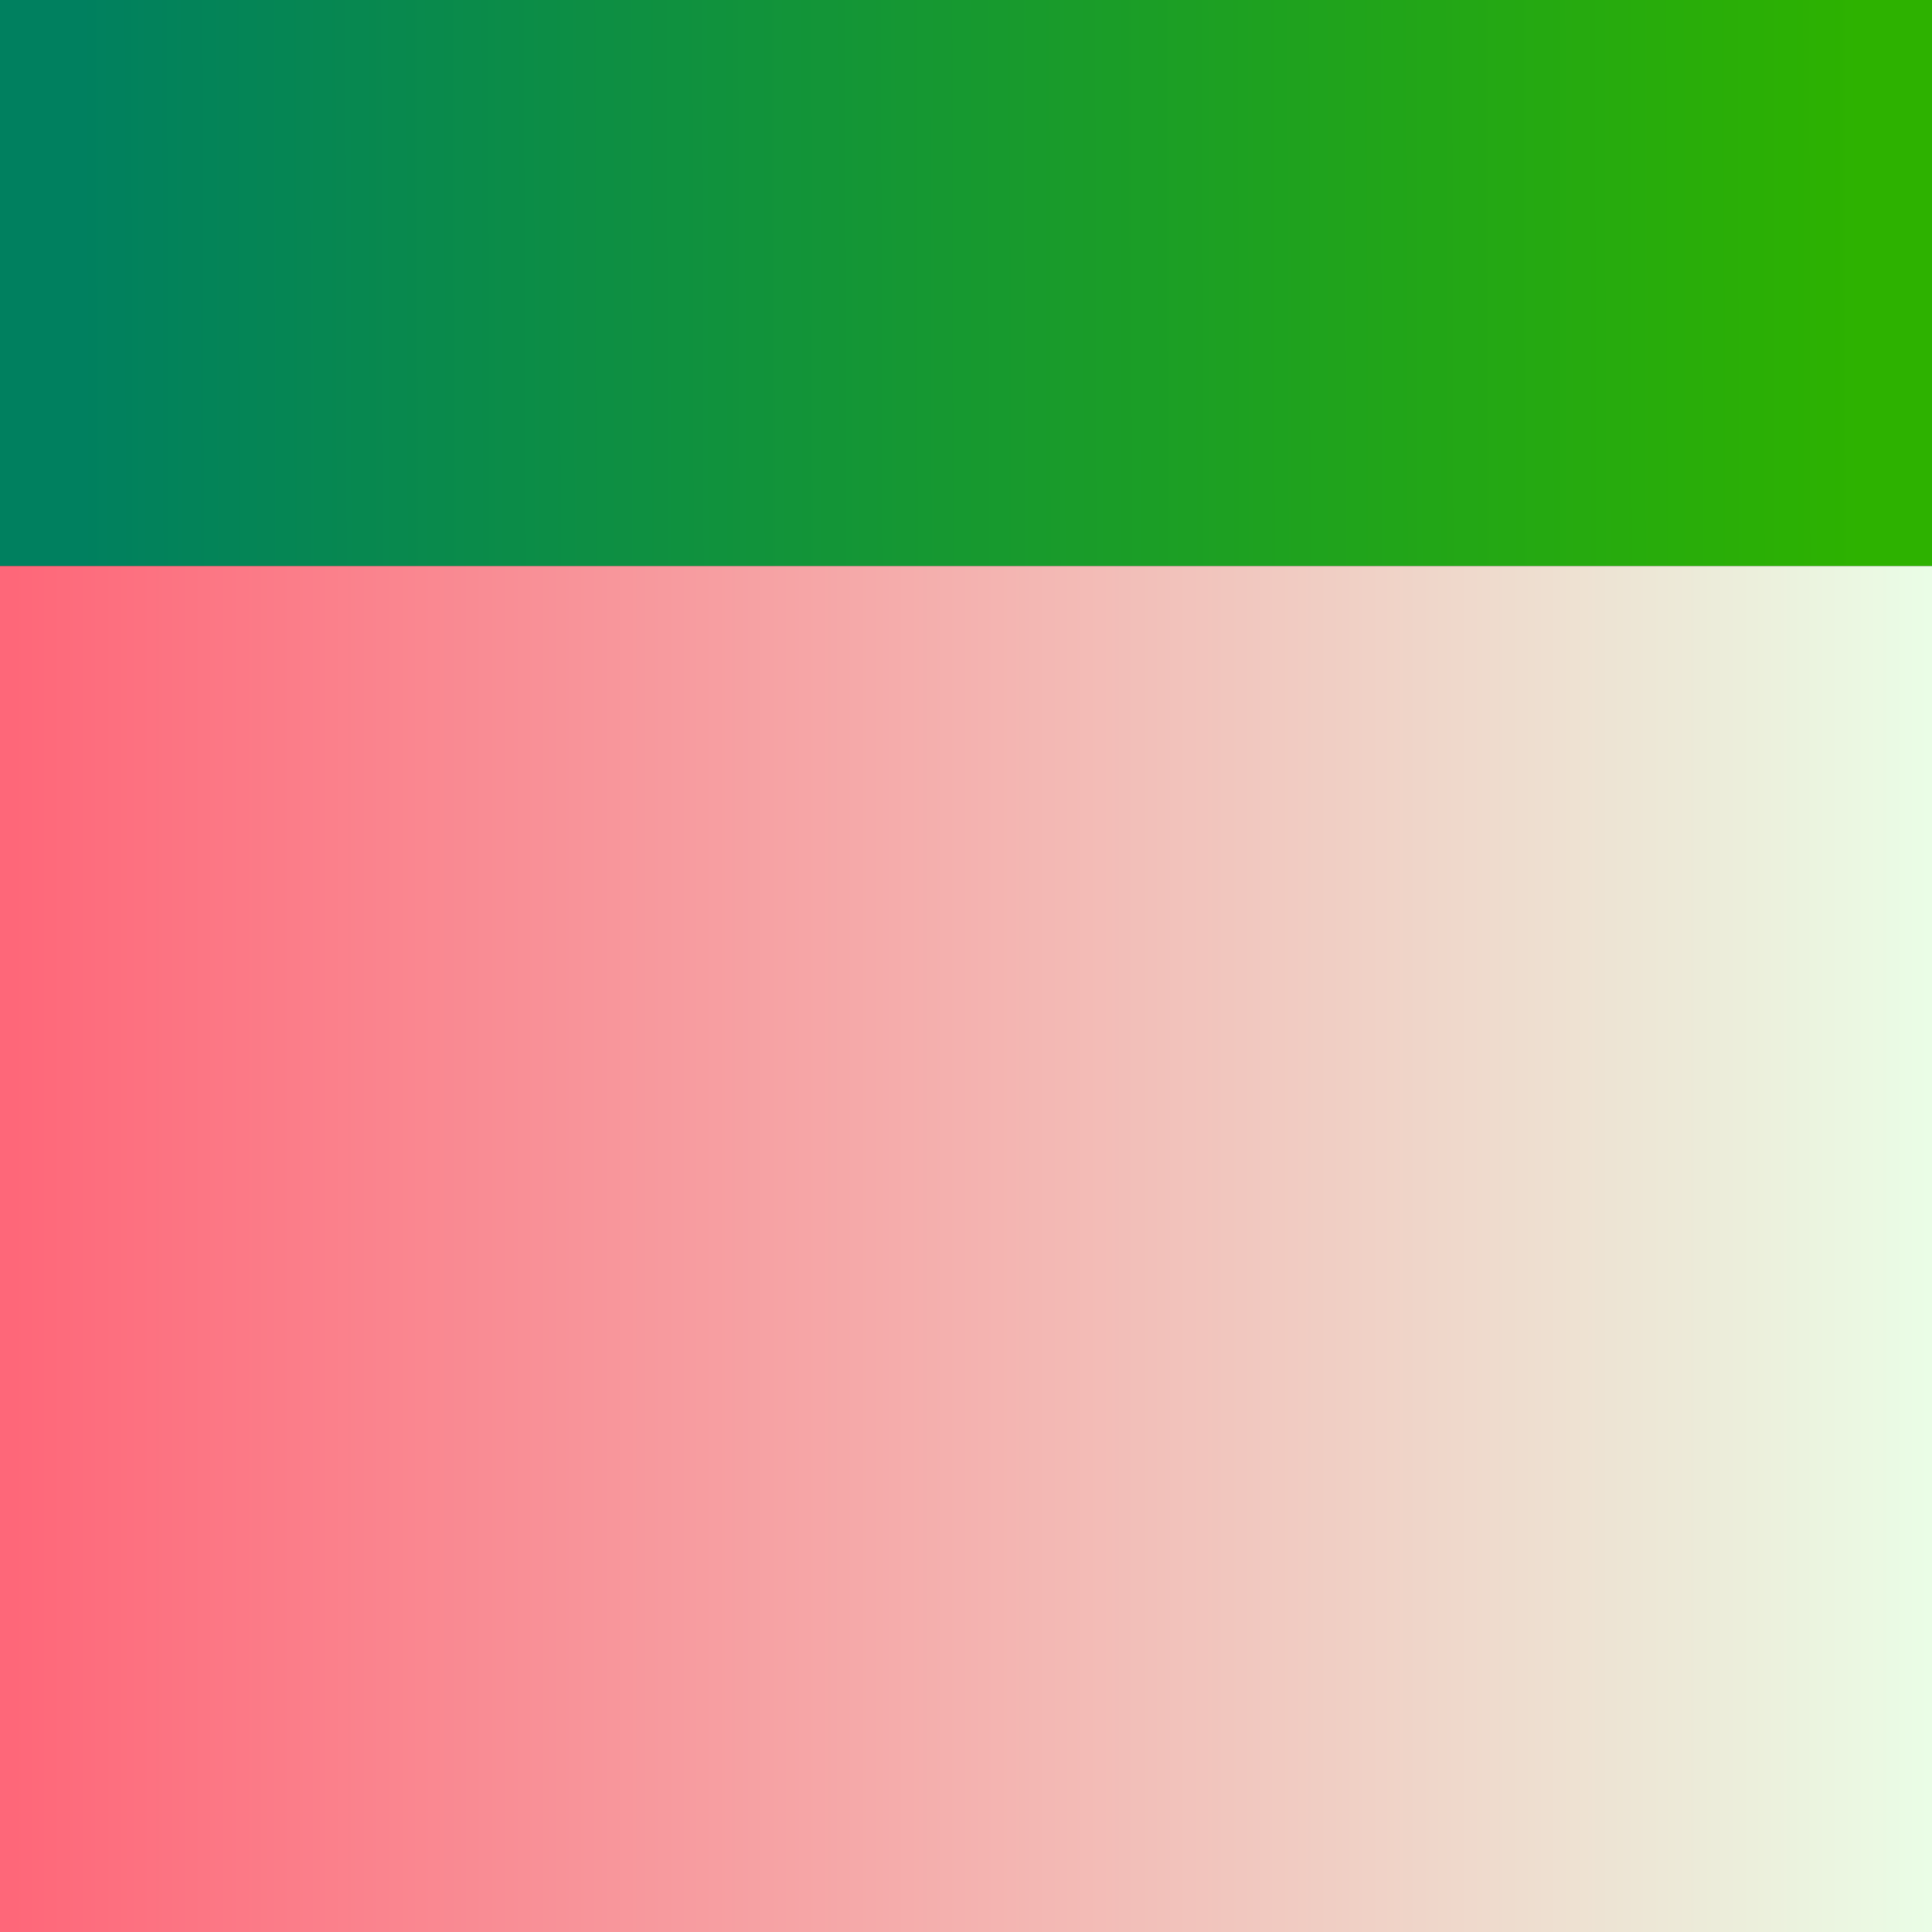 <?xml version="1.0" encoding="UTF-8" standalone="no"?>
<svg
   xmlns:dc="http://purl.org/dc/elements/1.1/"
   xmlns:cc="http://creativecommons.org/ns#"
   xmlns:rdf="http://www.w3.org/1999/02/22-rdf-syntax-ns#"
   xmlns:svg="http://www.w3.org/2000/svg"
   xmlns="http://www.w3.org/2000/svg"
   xmlns:xlink="http://www.w3.org/1999/xlink"
   xmlns:sodipodi="http://sodipodi.sourceforge.net/DTD/sodipodi-0.dtd"
   xmlns:inkscape="http://www.inkscape.org/namespaces/inkscape"
   width="1024"
   height="1024"
   viewBox="0 0 270.933 270.933"
   version="1.1"
   id="svg8"
   inkscape:version="1.0 (4035a4fb49, 2020-05-01)"
   sodipodi:docname="EchiveriaTexture.svg"
   inkscape:export-filename="C:\Users\GGPC\Desktop\Games\bee-game\Textures\EchiveriaRedWhiteTexture1024.png"
   inkscape:export-xdpi="96"
   inkscape:export-ydpi="96">
  <rect x="0" y="0" width="270.933" height="270.933" fill="#333333" stroke="none"/>
  <defs
     id="defs2">
    <linearGradient
       inkscape:collect="always"
       id="linearGradient893">
      <stop
         style="stop-color:#fe6779;stop-opacity:1"
         offset="0"
         id="stop889" />
      <stop
         style="stop-color:#eafde6;stop-opacity:1"
         offset="1"
         id="stop891" />
    </linearGradient>
    <linearGradient
       id="linearGradient896"
       inkscape:collect="always">
      <stop
         id="stop892"
         offset="0"
         style="stop-color:#7324a6;stop-opacity:1" />
      <stop
         id="stop894"
         offset="1"
         style="stop-color:#f552c8;stop-opacity:1" />
    </linearGradient>
    <linearGradient
       inkscape:collect="always"
       id="linearGradient878">
      <stop
         style="stop-color:#eafde6;stop-opacity:1"
         offset="0"
         id="stop872" />
      <stop
         style="stop-color:#f8f378;stop-opacity:1"
         offset="1"
         id="stop876" />
    </linearGradient>
    <linearGradient
       inkscape:collect="always"
       id="linearGradient842">
      <stop
         style="stop-color:#ffff99;stop-opacity:1"
         offset="0"
         id="stop838" />
      <stop
         style="stop-color:#1b9cfc;stop-opacity:1"
         offset="1"
         id="stop840" />
    </linearGradient>
    <linearGradient
       id="linearGradient839"
       inkscape:collect="always">
      <stop
         id="stop835"
         offset="0"
         style="stop-color:#00805f;stop-opacity:1" />
      <stop
         id="stop837"
         offset="1"
         style="stop-color:#2db200;stop-opacity:1" />
    </linearGradient>
    <linearGradient
       gradientUnits="userSpaceOnUse"
       y2="40.321"
       x2="261.298"
       y1="40.844"
       x1="10.997"
       id="linearGradient841"
       xlink:href="#linearGradient839"
       inkscape:collect="always"
       gradientTransform="translate(0,-314.493)" />
    <linearGradient
       inkscape:collect="always"
       xlink:href="#linearGradient842"
       id="linearGradient844"
       x1="8.292"
       y1="214.05"
       x2="261.732"
       y2="214.568"
       gradientUnits="userSpaceOnUse"
       gradientTransform="matrix(1,0,0,1.328,-330.867,-109.11)" />
    <linearGradient
       inkscape:collect="always"
       xlink:href="#linearGradient1216"
       id="linearGradient1208"
       gradientUnits="userSpaceOnUse"
       gradientTransform="matrix(10.24,0,0,12.067,645.343,-3131.537)"
       x1="-62.863"
       y1="247.972"
       x2="-36.569"
       y2="247.972" />
    <linearGradient
       id="linearGradient1216"
       inkscape:collect="always">
      <stop
         id="stop1210"
         offset="0"
         style="stop-color:#f552c8;stop-opacity:1" />
      <stop
         style="stop-color:#f5527b;stop-opacity:1"
         offset="0.3"
         id="stop1212" />
      <stop
         id="stop1214"
         offset="1"
         style="stop-color:#f8f378;stop-opacity:1" />
    </linearGradient>
    <linearGradient
       inkscape:collect="always"
       xlink:href="#linearGradient893"
       id="linearGradient850"
       gradientUnits="userSpaceOnUse"
       gradientTransform="matrix(10.24,0,0,12.067,645.343,-2817.044)"
       x1="-62.863"
       y1="247.972"
       x2="-36.569"
       y2="247.972" />
    <linearGradient
       inkscape:collect="always"
       xlink:href="#linearGradient839"
       id="linearGradient852"
       gradientUnits="userSpaceOnUse"
       x1="10.997"
       y1="40.844"
       x2="261.298"
       y2="40.321"
       gradientTransform="translate(4.4765649e-8)" />
    <linearGradient
       inkscape:collect="always"
       xlink:href="#linearGradient1190"
       id="linearGradient1184"
       gradientUnits="userSpaceOnUse"
       gradientTransform="matrix(5.989,0,0,5.989,745.01,-985.752)"
       x1="-61.878"
       y1="247.972"
       x2="-37.225"
       y2="247.972" />
    <linearGradient
       id="linearGradient1190"
       inkscape:collect="always">
      <stop
         id="stop1186"
         offset="0"
         style="stop-color:#eafde6;stop-opacity:1" />
      <stop
         id="stop1188"
         offset="1"
         style="stop-color:#f8f378;stop-opacity:1" />
    </linearGradient>
    <linearGradient
       inkscape:collect="always"
       xlink:href="#linearGradient878"
       id="linearGradient890"
       gradientUnits="userSpaceOnUse"
       gradientTransform="matrix(10.24,0,0,12.067,645.343,-2568.262)"
       x1="-62.863"
       y1="247.972"
       x2="-36.569"
       y2="247.972" />
    <linearGradient
       inkscape:collect="always"
       xlink:href="#linearGradient1051"
       id="linearGradient1232"
       gradientUnits="userSpaceOnUse"
       gradientTransform="matrix(5.305,0,0,5.305,66.159,-1361.832)"
       x1="-62.863"
       y1="247.972"
       x2="-36.765"
       y2="247.972" />
    <linearGradient
       id="linearGradient1051"
       inkscape:collect="always">
      <stop
         id="stop1047"
         offset="0"
         style="stop-color:#fe6779;stop-opacity:1" />
      <stop
         id="stop1049"
         offset="1"
         style="stop-color:#eafde6;stop-opacity:1" />
    </linearGradient>
    <linearGradient
       y2="247.972"
       x2="-36.569"
       y1="247.972"
       x1="-62.863"
       gradientTransform="matrix(10.24,0,0,12.067,1102.633,-2817.044)"
       gradientUnits="userSpaceOnUse"
       id="linearGradient887"
       xlink:href="#linearGradient896"
       inkscape:collect="always" />
  </defs>
  <sodipodi:namedview
     id="base"
     pagecolor="#ffffff"
     bordercolor="#666666"
     borderopacity="1.0"
     inkscape:pageopacity="0.0"
     inkscape:pageshadow="2"
     inkscape:zoom="0.26325843"
     inkscape:cx="818.92452"
     inkscape:cy="456.24887"
     inkscape:document-units="px"
     inkscape:current-layer="layer1"
     inkscape:document-rotation="0"
     showgrid="false"
     units="px"
     inkscape:window-width="1920"
     inkscape:window-height="1017"
     inkscape:window-x="-8"
     inkscape:window-y="-8"
     inkscape:window-maximized="1" />
  <g
     inkscape:label="Layer 1"
     inkscape:groupmode="layer"
     id="layer1">
    <rect
       y="-314.493"
       x="-1.7763568e-15"
       height="79.375"
       width="270.933"
       id="rect839"
       style="fill:url(#linearGradient841);fill-opacity:1;stroke-width:2.646;stroke-linecap:round;stroke-linejoin:round;stroke-miterlimit:4;stroke-dasharray:none" />
    <rect
       y="79.375"
       x="-330.867"
       height="191.558"
       width="270.933"
       id="rect843"
       style="fill:url(#linearGradient844);fill-opacity:1;stroke-width:2.646;stroke-linecap:round;stroke-linejoin:round" />
    <rect
       y="-235.118"
       x="-5.820766e-13"
       height="191.558"
       width="270.933"
       id="rect1204"
       style="fill:url(#linearGradient1208);fill-opacity:1;stroke-width:2.646;stroke-linecap:round;stroke-linejoin:round" />
    <rect
       style="fill:url(#linearGradient852);fill-opacity:1;stroke-width:2.646;stroke-linecap:round;stroke-linejoin:round;stroke-miterlimit:4;stroke-dasharray:none"
       id="rect846"
       width="270.933"
       height="79.375"
       x="-1.5357031e-08"
       y="-2.220446e-16" />
    <rect
       style="fill:url(#linearGradient850);fill-opacity:1;stroke-width:2.646;stroke-linecap:round;stroke-linejoin:round"
       id="rect848"
       width="270.933"
       height="191.558"
       x="-1.5357031e-08"
       y="79.375" />
    <rect
       y="451.868"
       x="367.559"
       height="95.079"
       width="158.465"
       id="rect1178"
       style="fill:url(#linearGradient1184);fill-opacity:1;stroke-width:2.646;stroke-linecap:round;stroke-linejoin:round" />
    <rect
       y="356.789"
       x="367.558"
       height="47.539"
       width="158.465"
       id="rect1180"
       style="fill:#f8f378;fill-opacity:1;stroke-width:2.646;stroke-linecap:round;stroke-linejoin:round" />
    <rect
       y="404.329"
       x="367.559"
       height="47.539"
       width="158.465"
       id="rect1182"
       style="fill:#eafde6;fill-opacity:1;stroke-width:2.646;stroke-linecap:round;stroke-linejoin:round" />
    <rect
       y="309.554"
       x="368.574"
       height="47.235"
       width="157.449"
       id="rect1105"
       style="fill:#7324a6;fill-opacity:1;stroke-width:2.646;stroke-linecap:round;stroke-linejoin:round" />
    <rect
       y="262.32"
       x="368.574"
       height="47.235"
       width="157.449"
       id="rect1205"
       style="fill:#f552c8;fill-opacity:1;stroke-width:2.646;stroke-linecap:round;stroke-linejoin:round" />
    <rect
       y="328.156"
       x="-1.5357031e-08"
       height="191.558"
       width="270.933"
       id="rect888"
       style="fill:url(#linearGradient890);fill-opacity:1;stroke-width:2.646;stroke-linecap:round;stroke-linejoin:round" />
    <rect
       style="fill:#fe6779;fill-opacity:1;stroke-width:2.646;stroke-linecap:round;stroke-linejoin:round"
       id="rect1224"
       width="140.362"
       height="42.109"
       x="-268.172"
       y="-172.66" />
    <rect
       y="-130.551"
       x="-268.172"
       height="42.109"
       width="140.362"
       id="rect1227"
       style="fill:#eafde6;fill-opacity:1;stroke-width:2.646;stroke-linecap:round;stroke-linejoin:round" />
    <rect
       style="fill:url(#linearGradient1232);fill-opacity:1;stroke-width:2.646;stroke-linecap:round;stroke-linejoin:round"
       id="rect1230"
       width="140.362"
       height="84.217"
       x="-268.172"
       y="-88.443" />
    <rect
       y="79.375"
       x="457.29"
       height="191.558"
       width="270.933"
       id="rect885"
       style="fill:url(#linearGradient887);fill-opacity:1;stroke-width:2.646;stroke-linecap:round;stroke-linejoin:round" />
  </g>
</svg>
